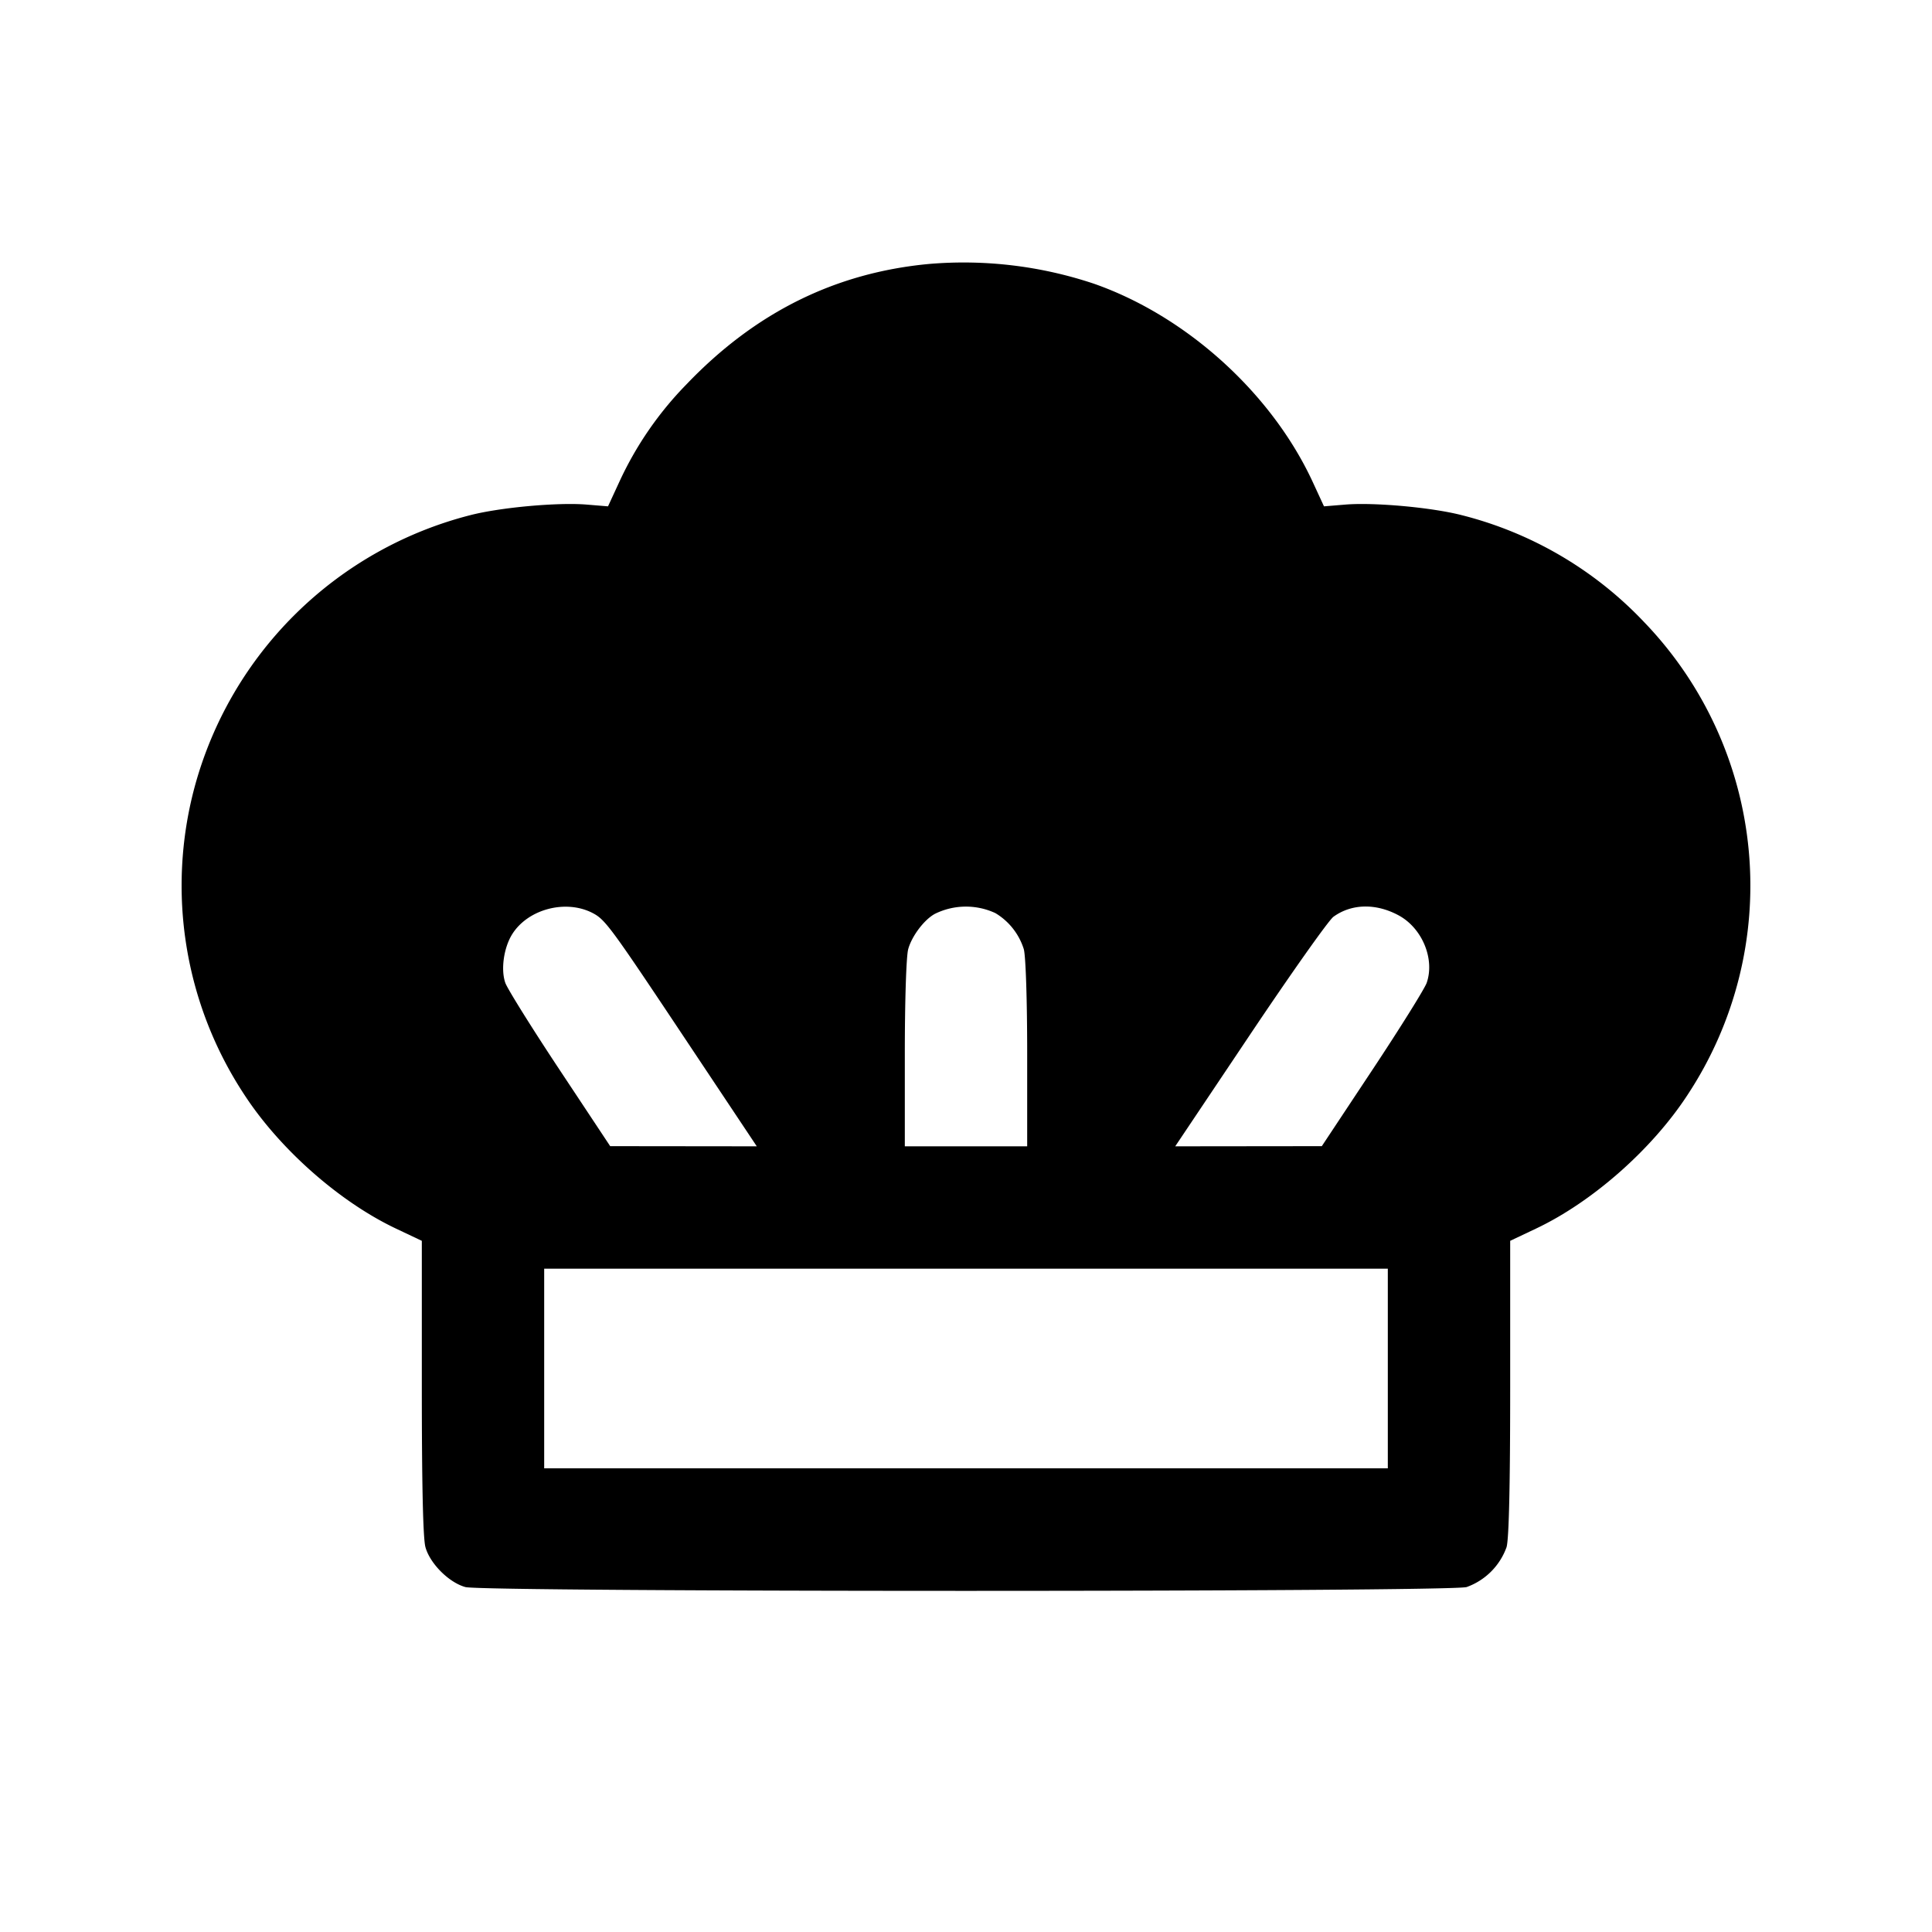 <svg xmlns="http://www.w3.org/2000/svg" viewBox="0 0 24 24"><path d="M11.54 3.279c-1.164.109-2.157.601-3.011 1.494a4.3 4.3 0 0 0-.837 1.216l-.139.301-.267-.022c-.357-.029-1.068.035-1.442.131a4.77 4.77 0 0 0-3.427 3.38 4.72 4.72 0 0 0 .619 3.821c.44.675 1.18 1.328 1.879 1.66l.325.154v1.823c0 1.207.015 1.877.045 1.982.056.204.292.44.496.496.225.063 12.213.063 12.438 0a.82.82 0 0 0 .496-.496c.03-.105.045-.775.045-1.982v-1.823l.325-.154c.699-.332 1.439-.985 1.879-1.66a4.72 4.72 0 0 0-.539-5.871 4.7 4.7 0 0 0-2.269-1.33c-.374-.096-1.085-.16-1.442-.131l-.267.022-.139-.301c-.509-1.102-1.567-2.061-2.717-2.464a5.1 5.1 0 0 0-2.051-.246m-4.18 8.062c.159.082.222.168 1.155 1.569l.886 1.33-.911-.001-.91-.001-.629-.949c-.346-.522-.649-1.008-.674-1.08-.057-.163-.02-.43.082-.598.192-.315.665-.443 1.001-.27m5.005.002a.8.8 0 0 1 .353.448c.024.087.042.631.042 1.299v1.15h-1.52v-1.15c0-.668.018-1.212.042-1.299.045-.164.2-.368.332-.439a.87.87 0 0 1 .751-.009m5.013.03c.29.159.447.54.345.836-.025.072-.328.558-.674 1.08l-.629.949-.911.001-.91.001.93-1.388c.512-.764.978-1.423 1.036-1.464.227-.164.531-.169.813-.015M17.24 17v1.24H6.76v-2.48h10.48z"/></svg>